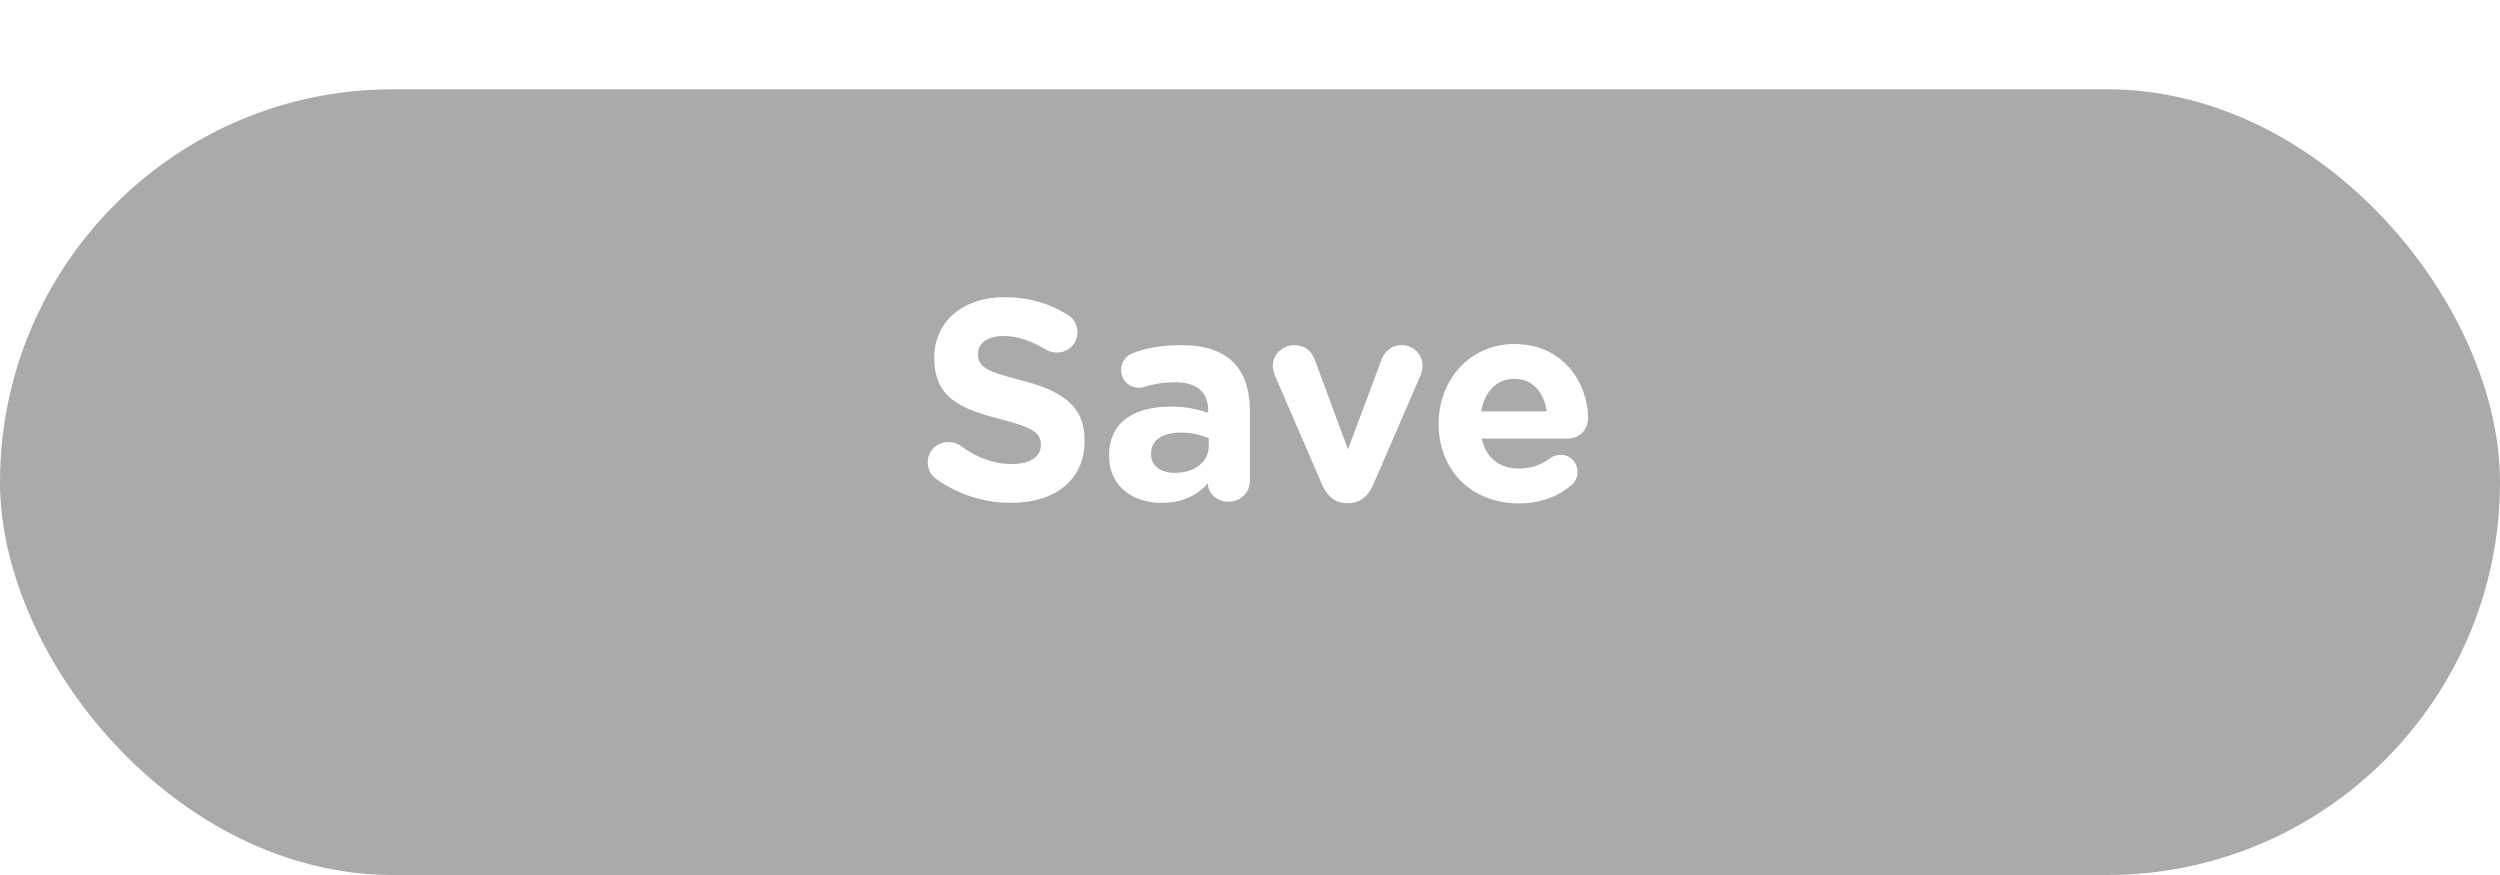 <svg width="140" height="49" viewBox="0 0 140 49" fill="none" xmlns="http://www.w3.org/2000/svg">
<g filter="url(#filter0_d_674_2417)">
<rect width="140" height="44" rx="22" fill="#AAAAAA"/>
</g>
<path d="M56.625 28.16C55.153 28.16 53.665 27.712 52.417 26.816C52.145 26.624 51.953 26.272 51.953 25.888C51.953 25.248 52.465 24.752 53.105 24.752C53.425 24.752 53.649 24.864 53.809 24.976C54.657 25.6 55.585 25.984 56.673 25.984C57.681 25.984 58.289 25.584 58.289 24.928V24.896C58.289 24.272 57.905 23.952 56.033 23.472C53.777 22.896 52.321 22.272 52.321 20.048V20.016C52.321 17.984 53.953 16.64 56.241 16.64C57.601 16.64 58.785 16.992 59.793 17.632C60.065 17.792 60.337 18.128 60.337 18.608C60.337 19.248 59.825 19.744 59.185 19.744C58.945 19.744 58.753 19.68 58.561 19.568C57.745 19.088 56.977 18.816 56.209 18.816C55.265 18.816 54.769 19.248 54.769 19.792V19.824C54.769 20.56 55.249 20.8 57.185 21.296C59.457 21.888 60.737 22.704 60.737 24.656V24.688C60.737 26.912 59.041 28.16 56.625 28.16ZM65.051 28.16C63.435 28.16 62.107 27.232 62.107 25.536V25.504C62.107 23.632 63.531 22.768 65.563 22.768C66.427 22.768 67.051 22.912 67.659 23.12V22.976C67.659 21.968 67.035 21.408 65.819 21.408C65.147 21.408 64.603 21.504 64.139 21.648C63.995 21.696 63.899 21.712 63.787 21.712C63.227 21.712 62.779 21.28 62.779 20.72C62.779 20.288 63.051 19.92 63.435 19.776C64.203 19.488 65.035 19.328 66.171 19.328C67.499 19.328 68.459 19.68 69.067 20.288C69.707 20.928 69.995 21.872 69.995 23.024V26.928C69.995 27.584 69.467 28.096 68.811 28.096C68.107 28.096 67.643 27.6 67.643 27.088V27.072C67.051 27.728 66.235 28.16 65.051 28.16ZM65.787 26.48C66.923 26.48 67.691 25.856 67.691 24.976V24.544C67.275 24.352 66.731 24.224 66.139 24.224C65.099 24.224 64.459 24.64 64.459 25.408V25.44C64.459 26.096 65.003 26.48 65.787 26.48ZM76.91 27.12C76.638 27.744 76.19 28.176 75.534 28.176H75.406C74.75 28.176 74.302 27.76 74.03 27.12L71.406 21.056C71.342 20.896 71.278 20.688 71.278 20.464C71.278 19.888 71.806 19.328 72.462 19.328C73.118 19.328 73.47 19.696 73.646 20.192L75.486 25.168L77.358 20.16C77.518 19.744 77.854 19.328 78.494 19.328C79.134 19.328 79.662 19.824 79.662 20.48C79.662 20.688 79.582 20.944 79.534 21.056L76.91 27.12ZM82.947 23.04H86.611C86.467 21.952 85.827 21.216 84.803 21.216C83.795 21.216 83.139 21.936 82.947 23.04ZM88.019 27.152C87.267 27.792 86.291 28.192 85.043 28.192C82.467 28.192 80.563 26.384 80.563 23.76V23.728C80.563 21.28 82.307 19.264 84.803 19.264C87.667 19.264 88.931 21.616 88.931 23.392C88.931 24.096 88.435 24.56 87.795 24.56H82.979C83.219 25.664 83.987 26.24 85.075 26.24C85.747 26.24 86.307 26.032 86.803 25.664C86.979 25.536 87.139 25.472 87.395 25.472C87.939 25.472 88.339 25.888 88.339 26.432C88.339 26.752 88.195 26.992 88.019 27.152Z" fill="white"/>
<defs>
<filter id="filter0_d_674_2417" x="0" y="0" width="140" height="49" filterUnits="userSpaceOnUse" color-interpolation-filters="sRGB">
<feFlood flood-opacity="0" result="BackgroundImageFix"/>
<feColorMatrix in="SourceAlpha" type="matrix" values="0 0 0 0 0 0 0 0 0 0 0 0 0 0 0 0 0 0 127 0" result="hardAlpha"/>
<feOffset dy="5"/>
<feComposite in2="hardAlpha" operator="out"/>
<feColorMatrix type="matrix" values="0 0 0 0 0.533 0 0 0 0 0.533 0 0 0 0 0.533 0 0 0 1 0"/>
<feBlend mode="normal" in2="BackgroundImageFix" result="effect1_dropShadow_674_2417"/>
<feBlend mode="normal" in="SourceGraphic" in2="effect1_dropShadow_674_2417" result="shape"/>
</filter>
</defs>
</svg>

